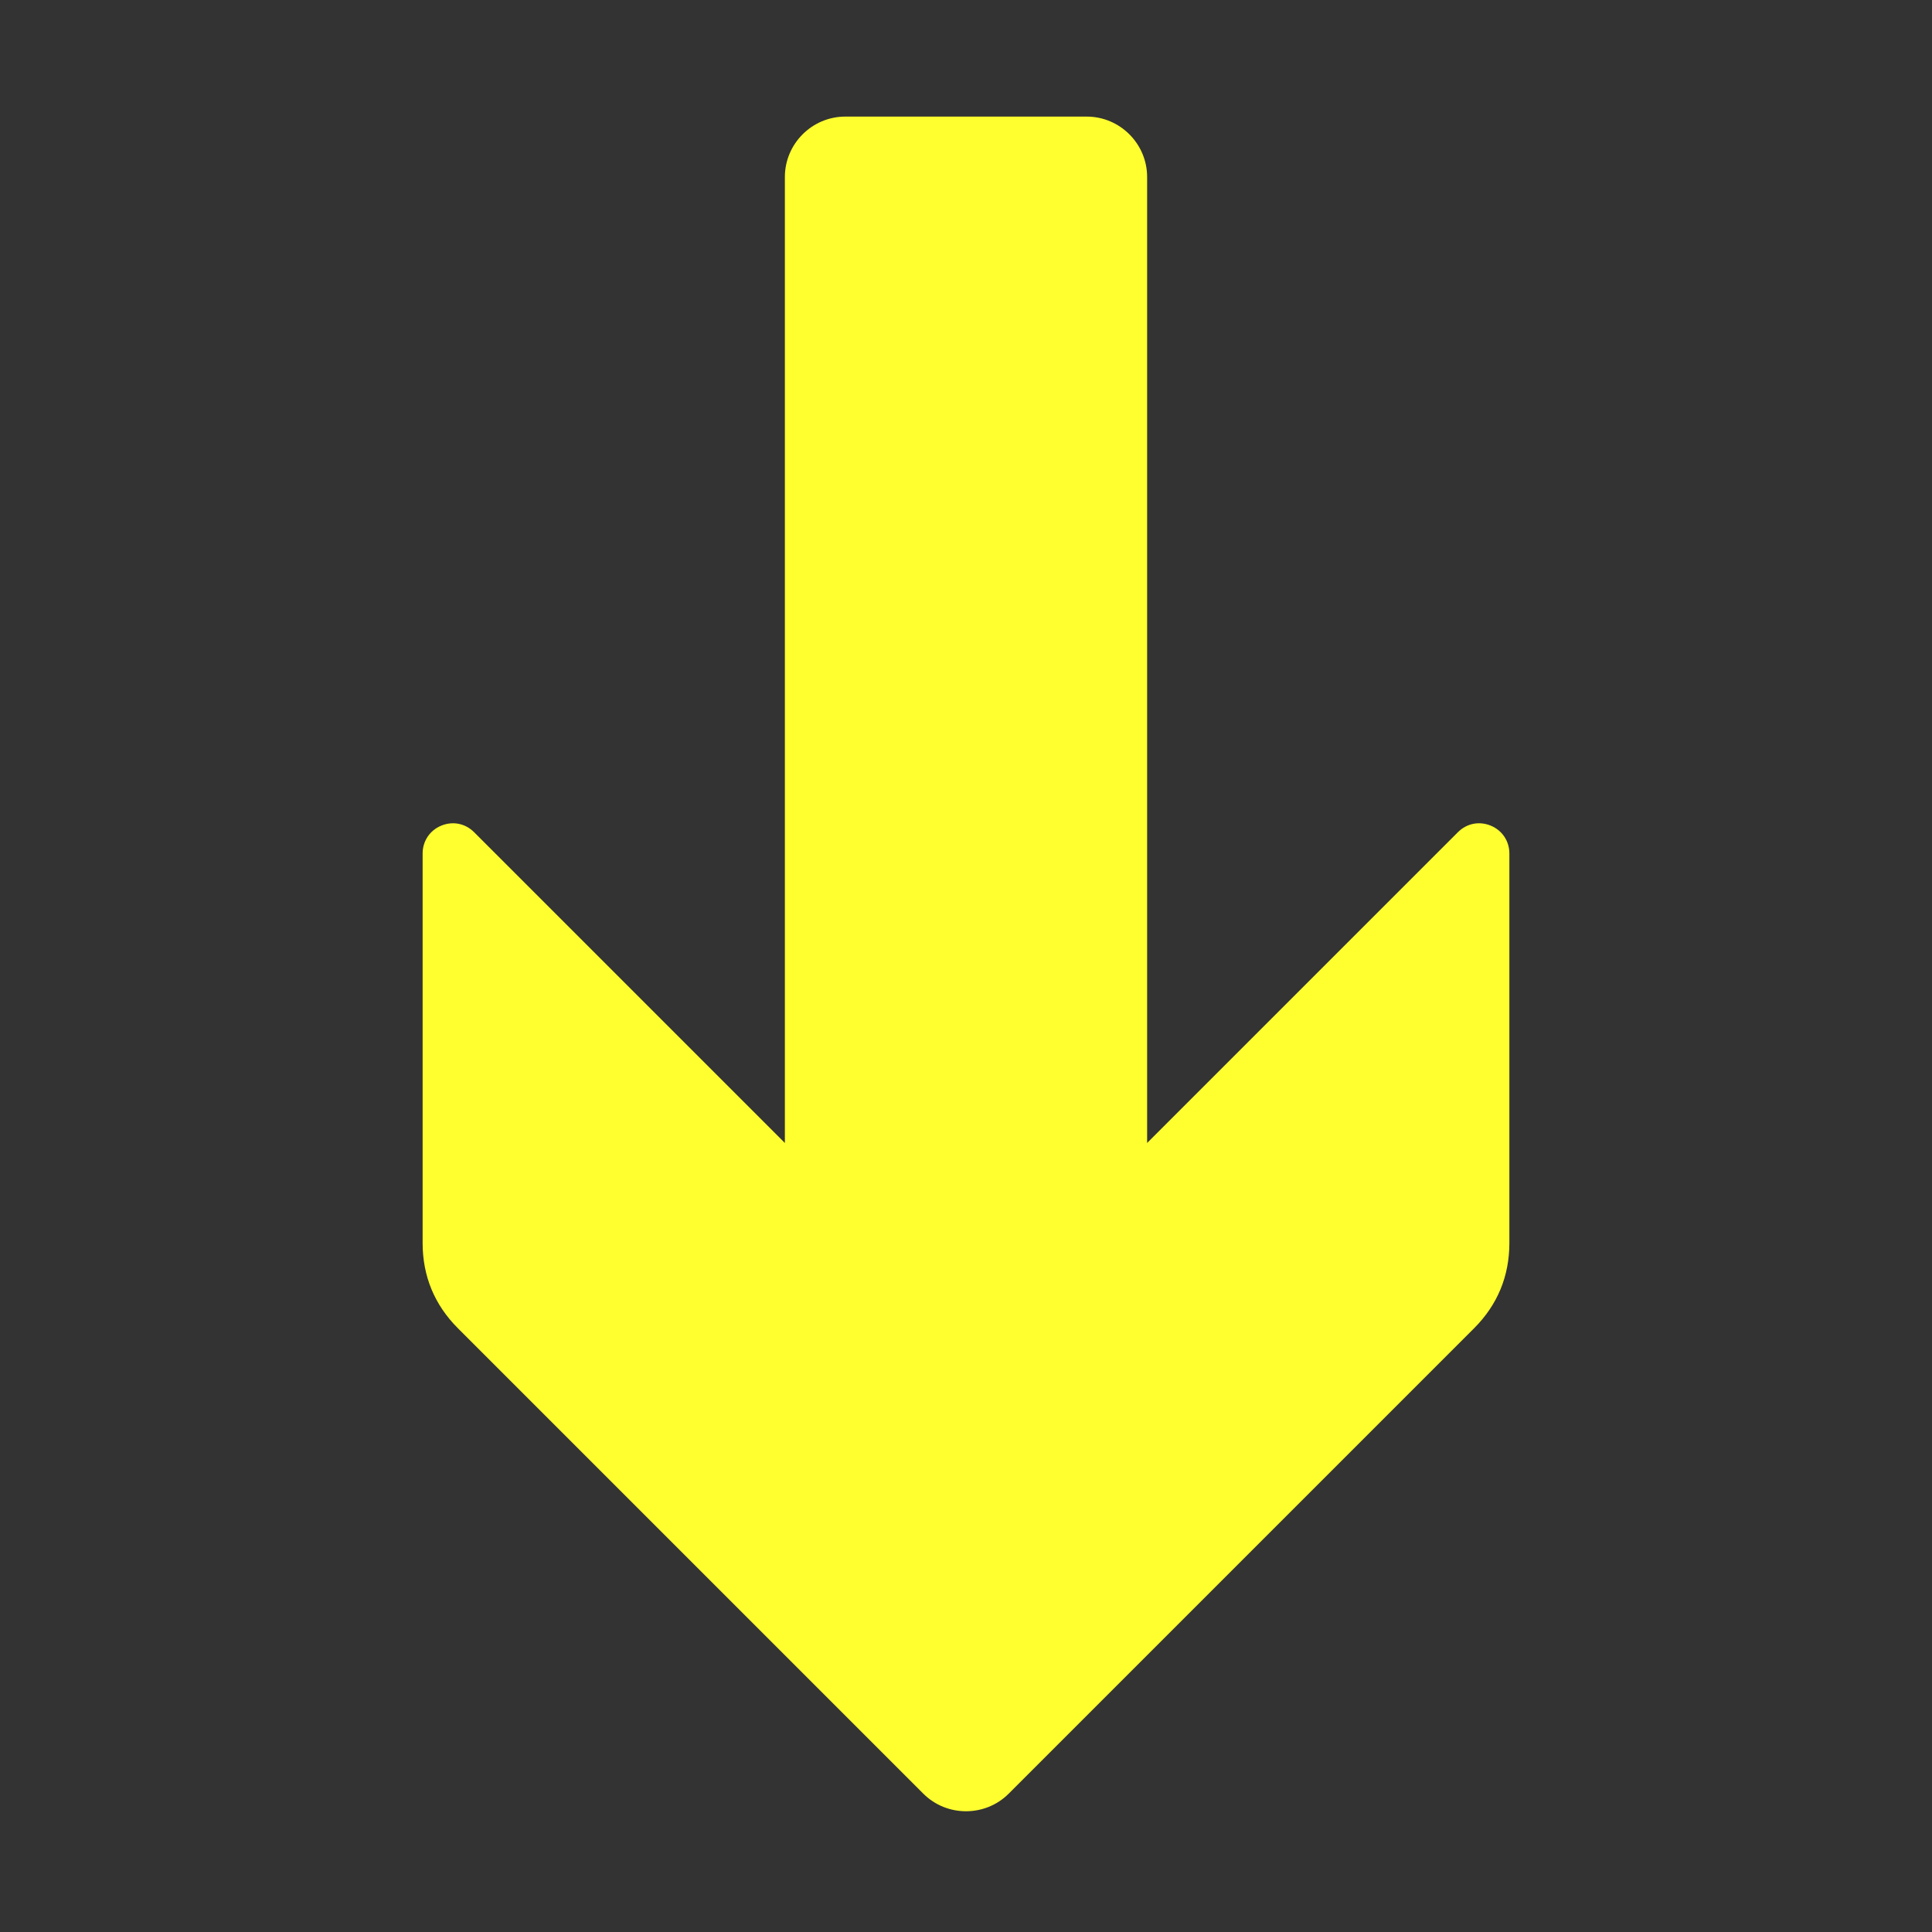 <?xml version="1.0" encoding="UTF-8"?>
<!DOCTYPE svg PUBLIC "-//W3C//DTD SVG 1.1//EN" "http://www.w3.org/Graphics/SVG/1.1/DTD/svg11.dtd">
<svg xmlns="http://www.w3.org/2000/svg" xml:space="preserve" width="1024px" height="1024px" shape-rendering="geometricPrecision" text-rendering="geometricPrecision" image-rendering="optimizeQuality" fill-rule="nonzero" clip-rule="evenodd" viewBox="0 0 10240 10240" xmlns:xlink="http://www.w3.org/1999/xlink">
	<rect x="0" y="0" width="10240" height="10240" fill="#333333" stroke="none"/>
	<title>arrow_down icon</title>
	<desc>arrow_down icon from the IconExperience.com O-Collection. Copyright by INCORS GmbH (www.incors.com).</desc>
	<path id="curve0" fill="#FFFF2F" d="M2513 4411l1647 1647 0 -5120c0,-176 144,-320 320,-320l1280 0c176,0 320,144 320,320l0 5120 1647 -1647c47,-47 113,-60 174,-35 61,25 99,82 99,148l0 2064c0,176 -63,328 -187,452l-2467 2467c-124,124 -328,124 -452,0l-2467 -2467c-124,-124 -187,-276 -187,-452l0 -2064c0,-66 38,-123 99,-148 61,-25 127,-12 174,35z"/>
</svg>
